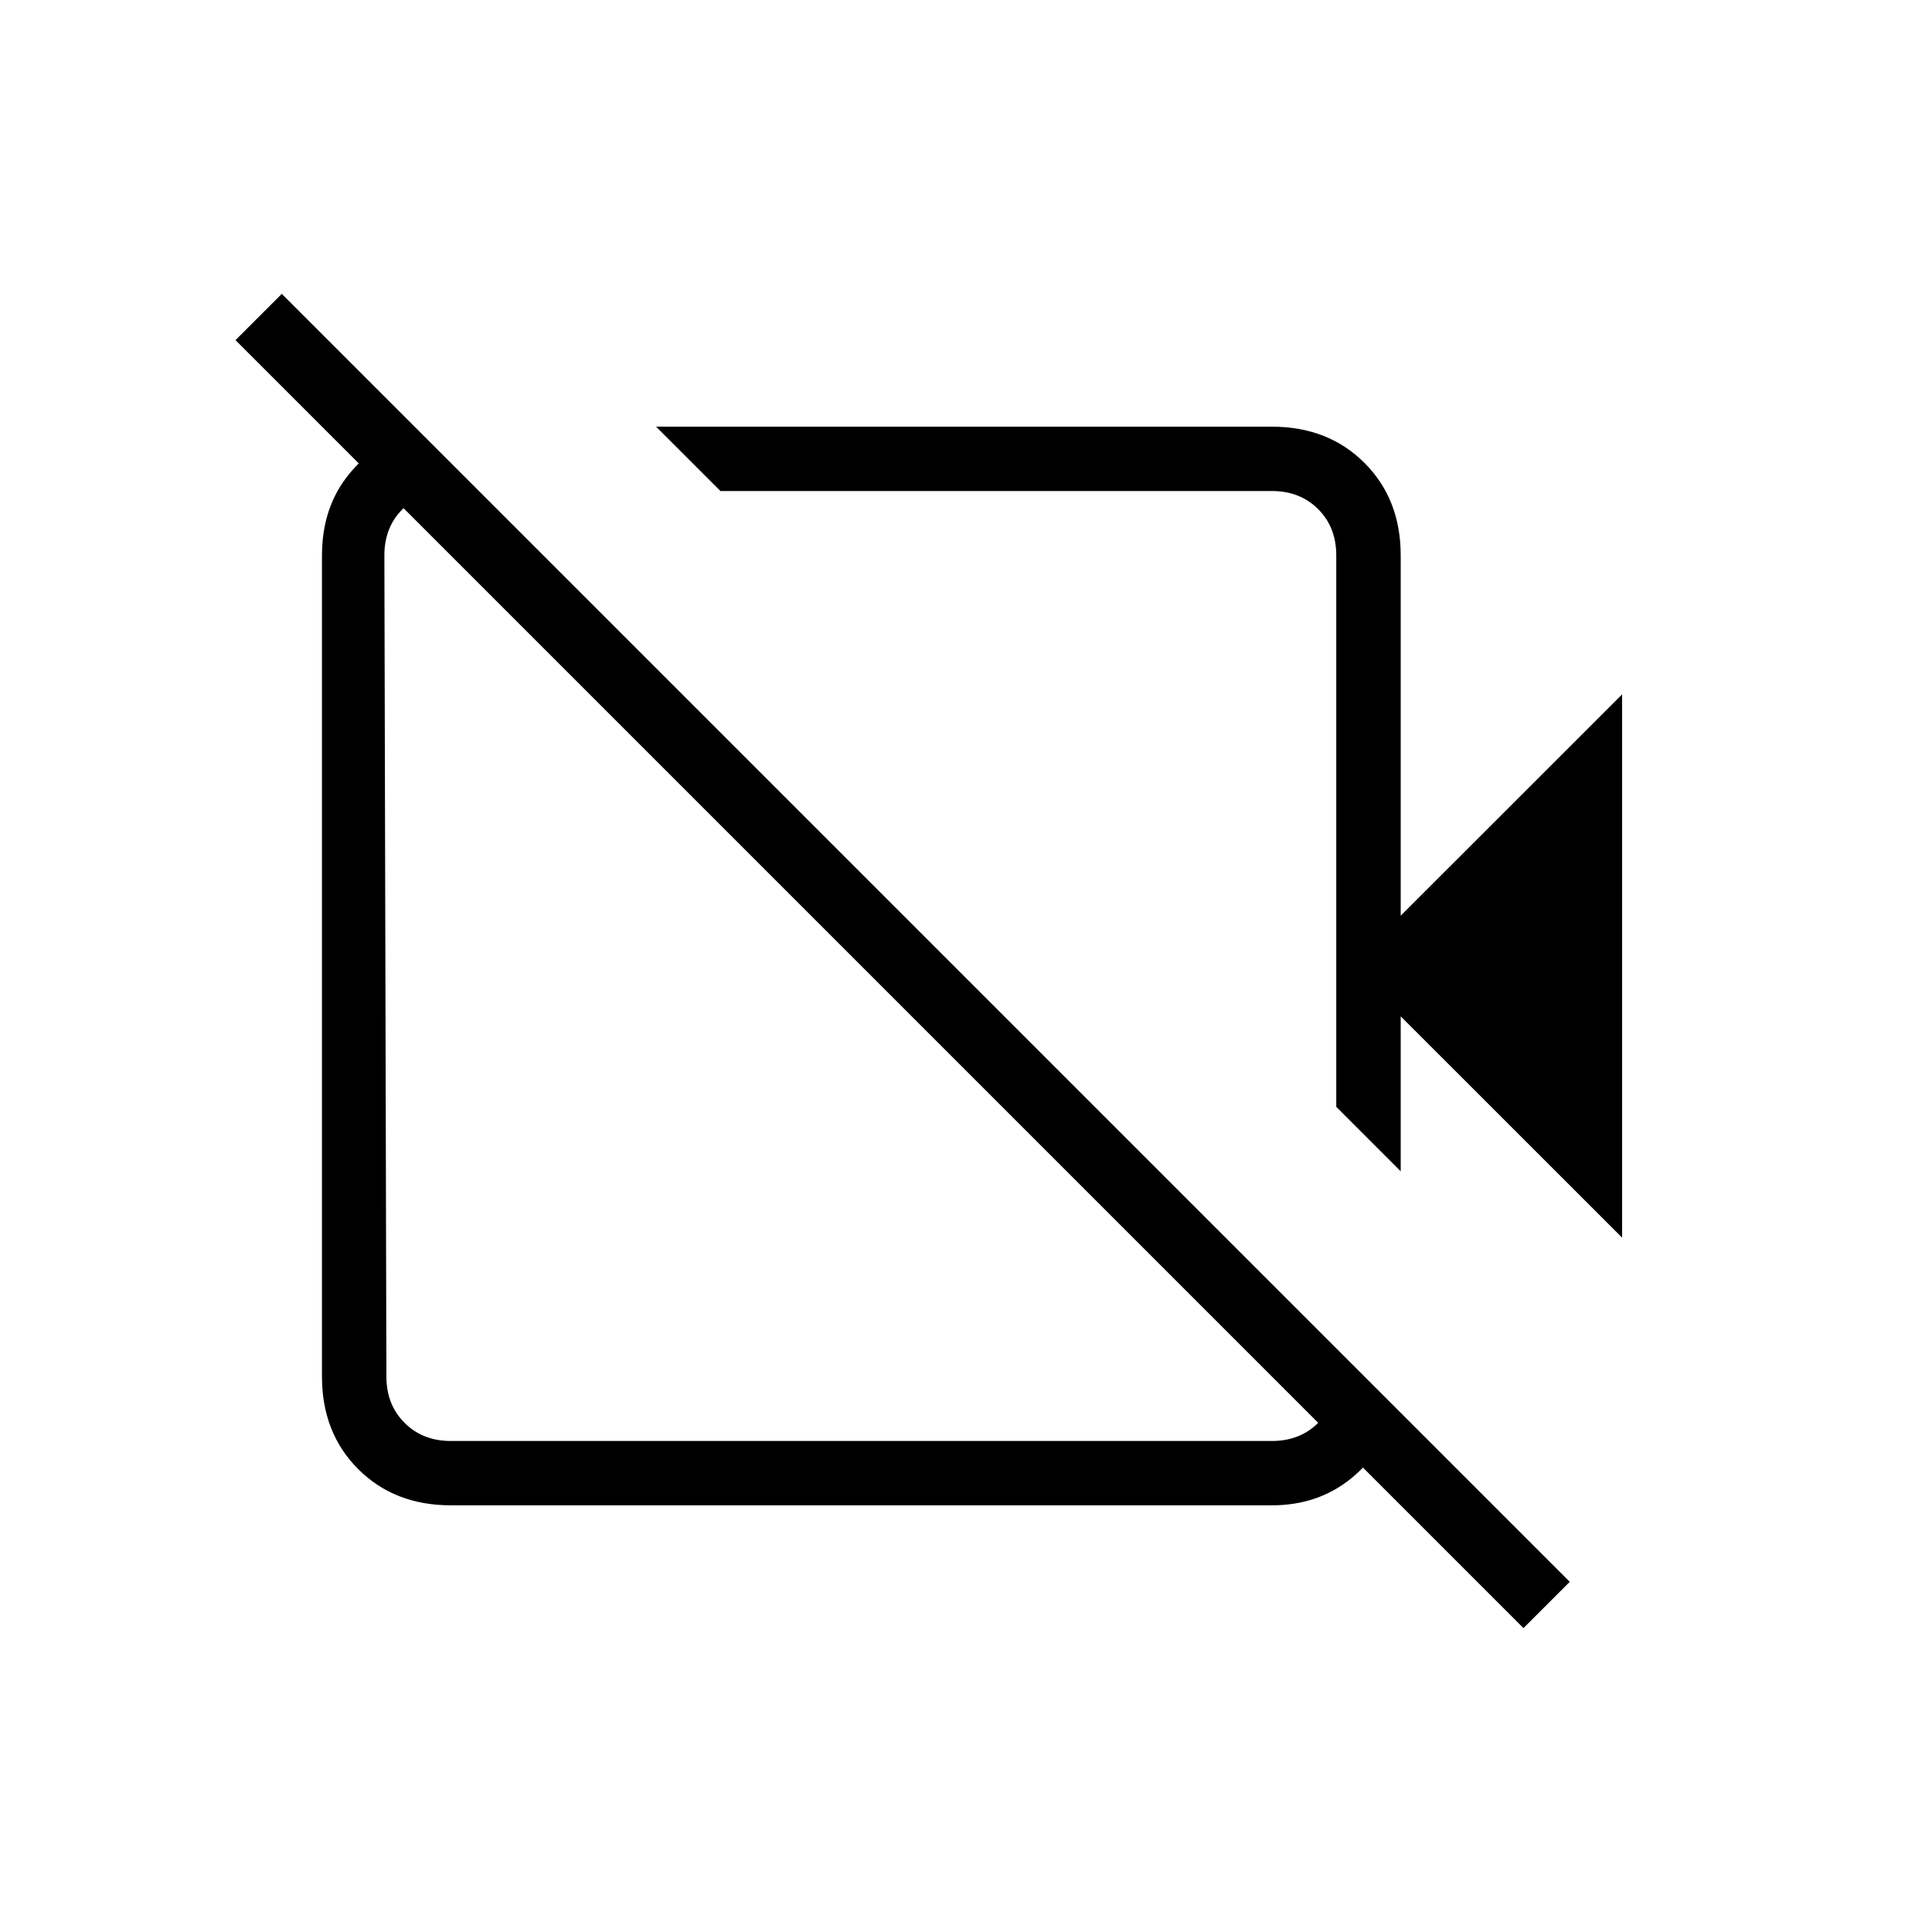 <svg xmlns="http://www.w3.org/2000/svg" height="20" width="20"><path d="M16.792 12.812 14.5 10.521v1.604l-.667-.667V5.75q0-.292-.187-.479-.188-.188-.479-.188H7.458l-.666-.666h6.375q.583 0 .958.375t.375.958v3.729l2.292-2.291Zm-1.021 4.042L2.438 3.521l.479-.479L16.25 16.375Zm-5.083-8.542ZM8.917 9.938Zm-4.584-5.48.625.625h-.312q-.292 0-.479.188-.188.187-.188.479L4 14.25q0 .292.188.479.187.188.479.188h8.5q.291 0 .479-.188.187-.187.187-.479v-.292l.625.625q-.125.438-.468.719-.344.281-.823.281h-8.5q-.584 0-.959-.375t-.375-.958v-8.5q0-.5.282-.844.281-.344.718-.448Z"/></svg>